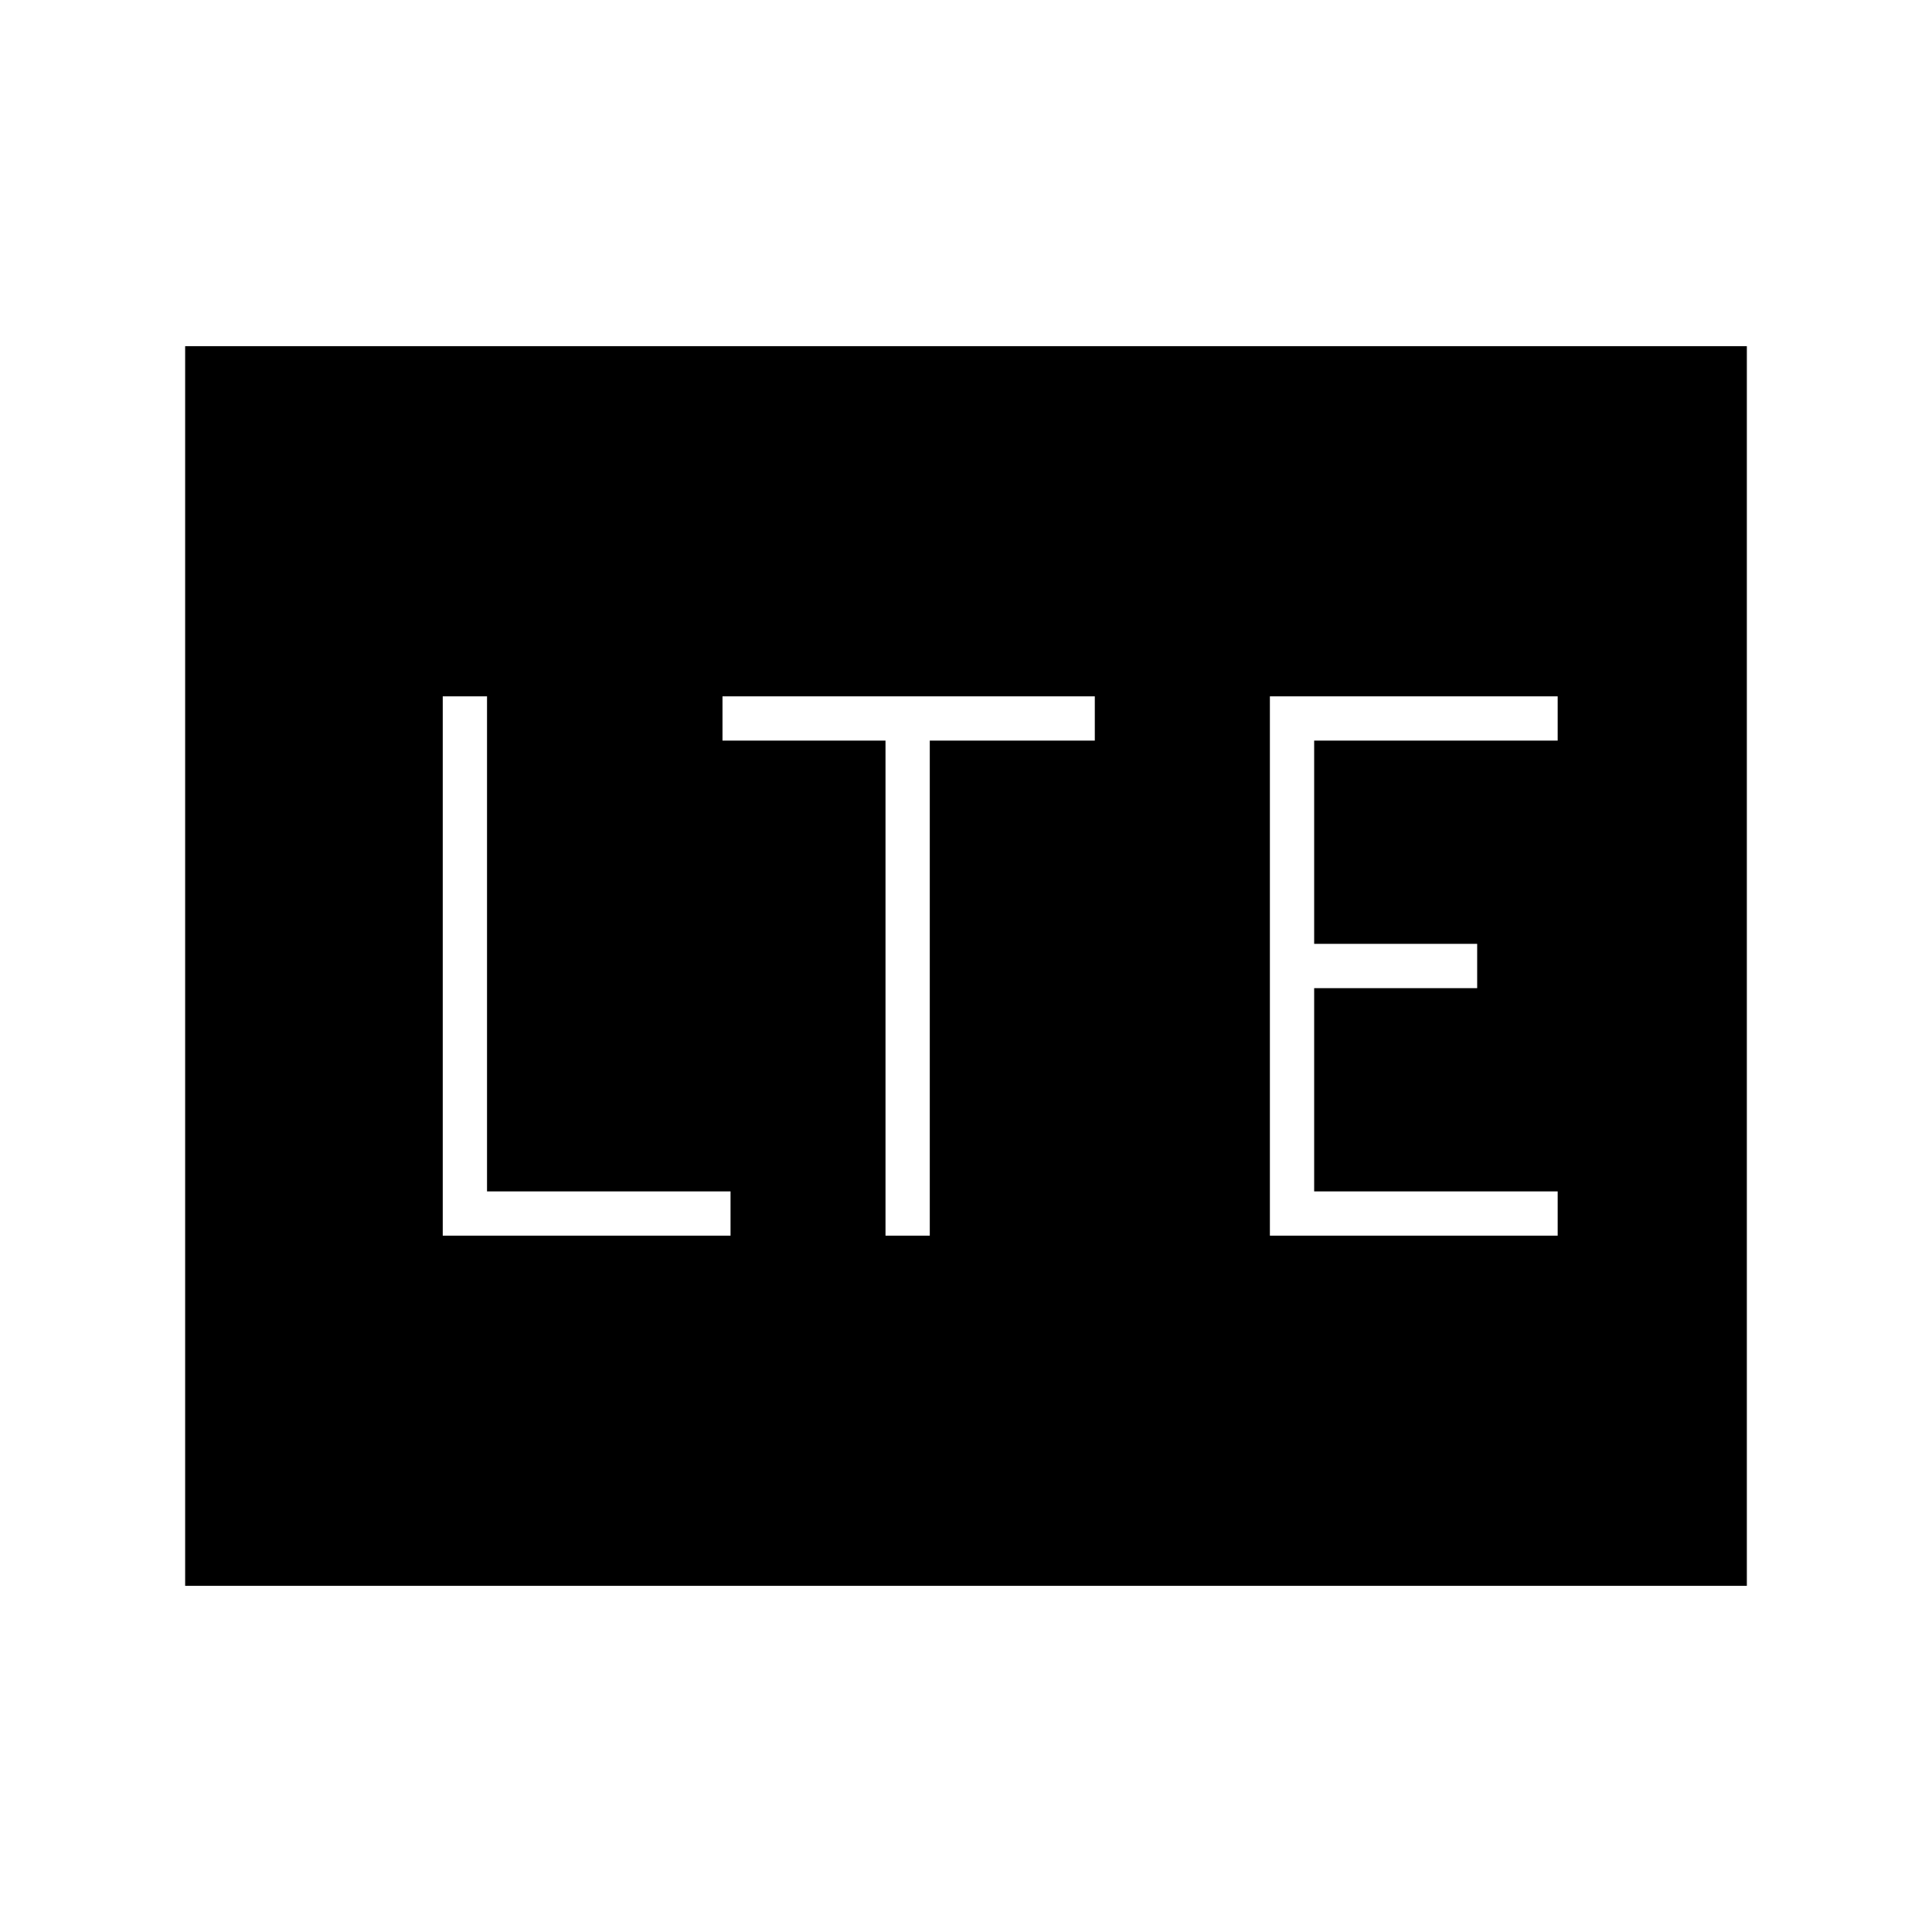 <svg xmlns="http://www.w3.org/2000/svg" width="48" height="48" viewBox="0 -960 960 960"><path d="M220-346h143v-22H242v-246h-22v268Zm220 0h22v-246h82v-22H359v22h81v246Zm191 0h143v-22H653v-101h81v-22h-81v-101h121v-22H631v268ZM92-172v-616h776v616H92Z"/></svg>